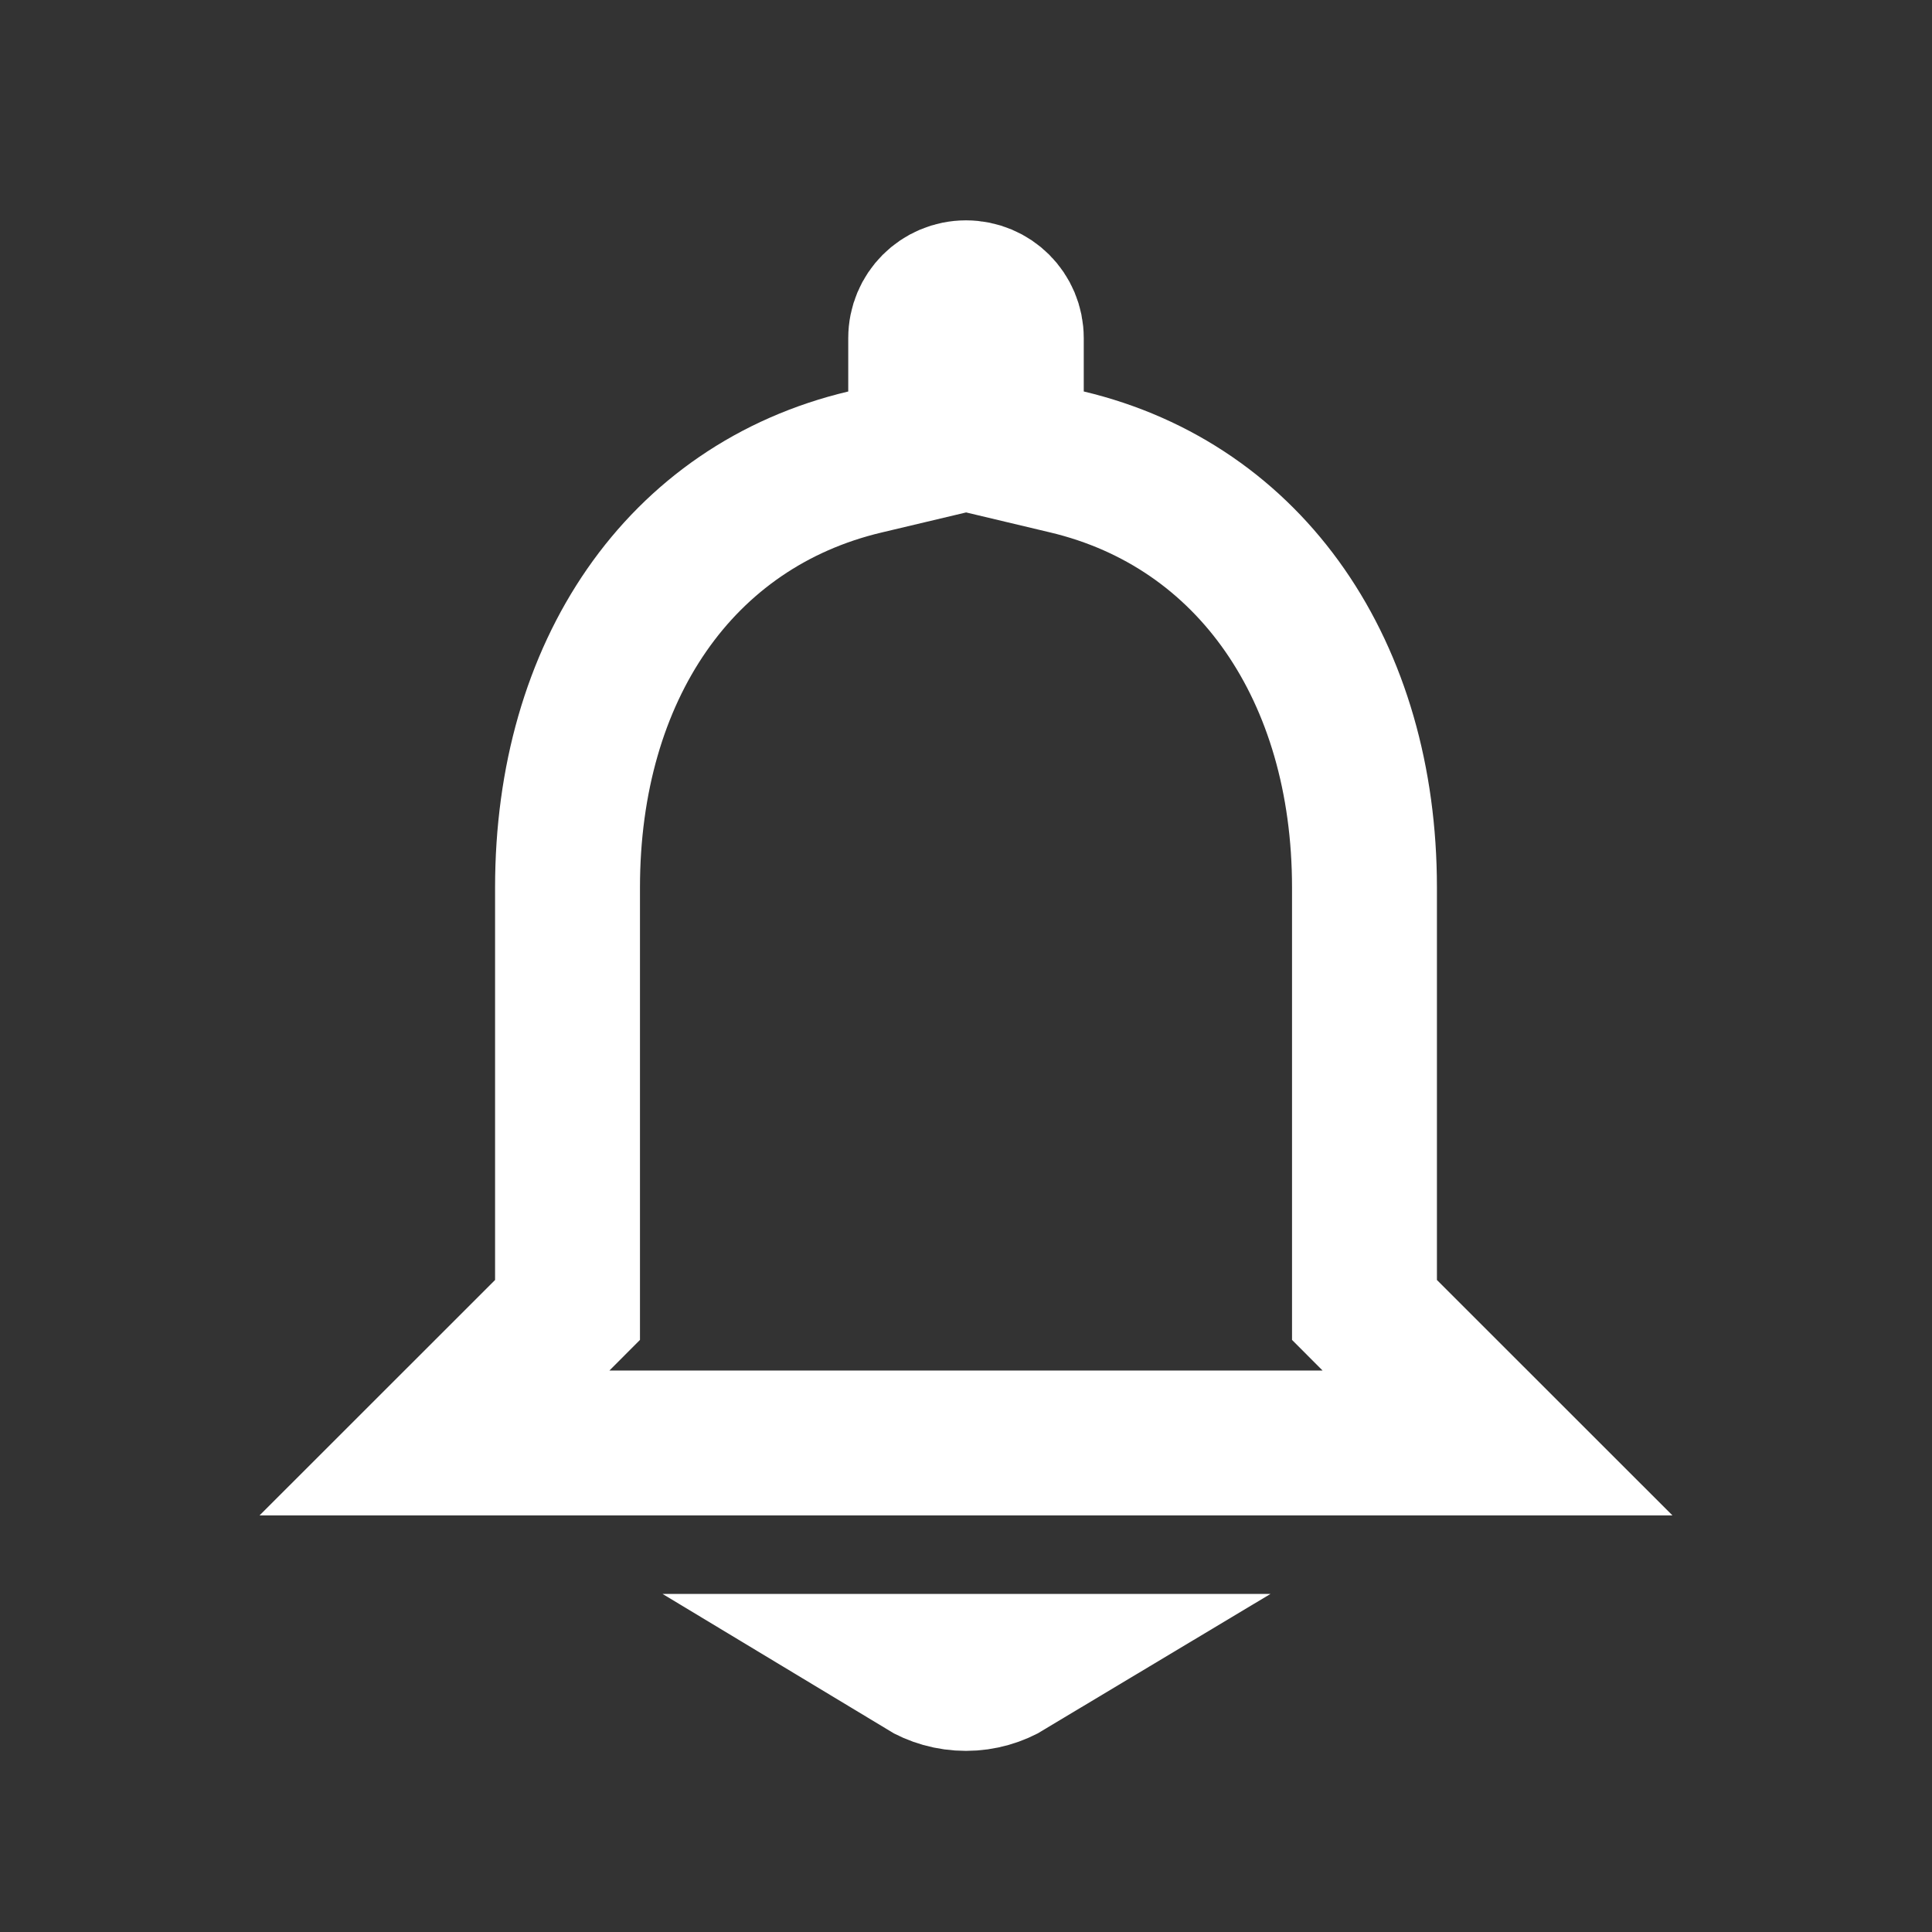 <svg width="40" height="40" viewBox="0 0 40 40" fill="none" xmlns="http://www.w3.org/2000/svg">
<rect x="0" y="0" width="40" height="40" fill="#333333" stroke="none"/>
<path d="M28.25 26.5V27.121L28.689 27.561L31.004 29.875H8.996L11.311 27.561L11.75 27.121V26.5V18.375C11.75 13.893 14.075 10.473 17.908 9.565L19.062 9.291V8.105V7C19.062 6.48 19.48 6.062 20 6.062C20.52 6.062 20.938 6.48 20.938 7V8.105V9.29L22.09 9.564C25.909 10.472 28.25 13.911 28.25 18.375V26.5ZM20.896 34.5C20.633 34.658 20.326 34.75 20 34.75C19.669 34.75 19.36 34.659 19.097 34.5H20.896Z" stroke="white" stroke-width="3"/>
</svg>
